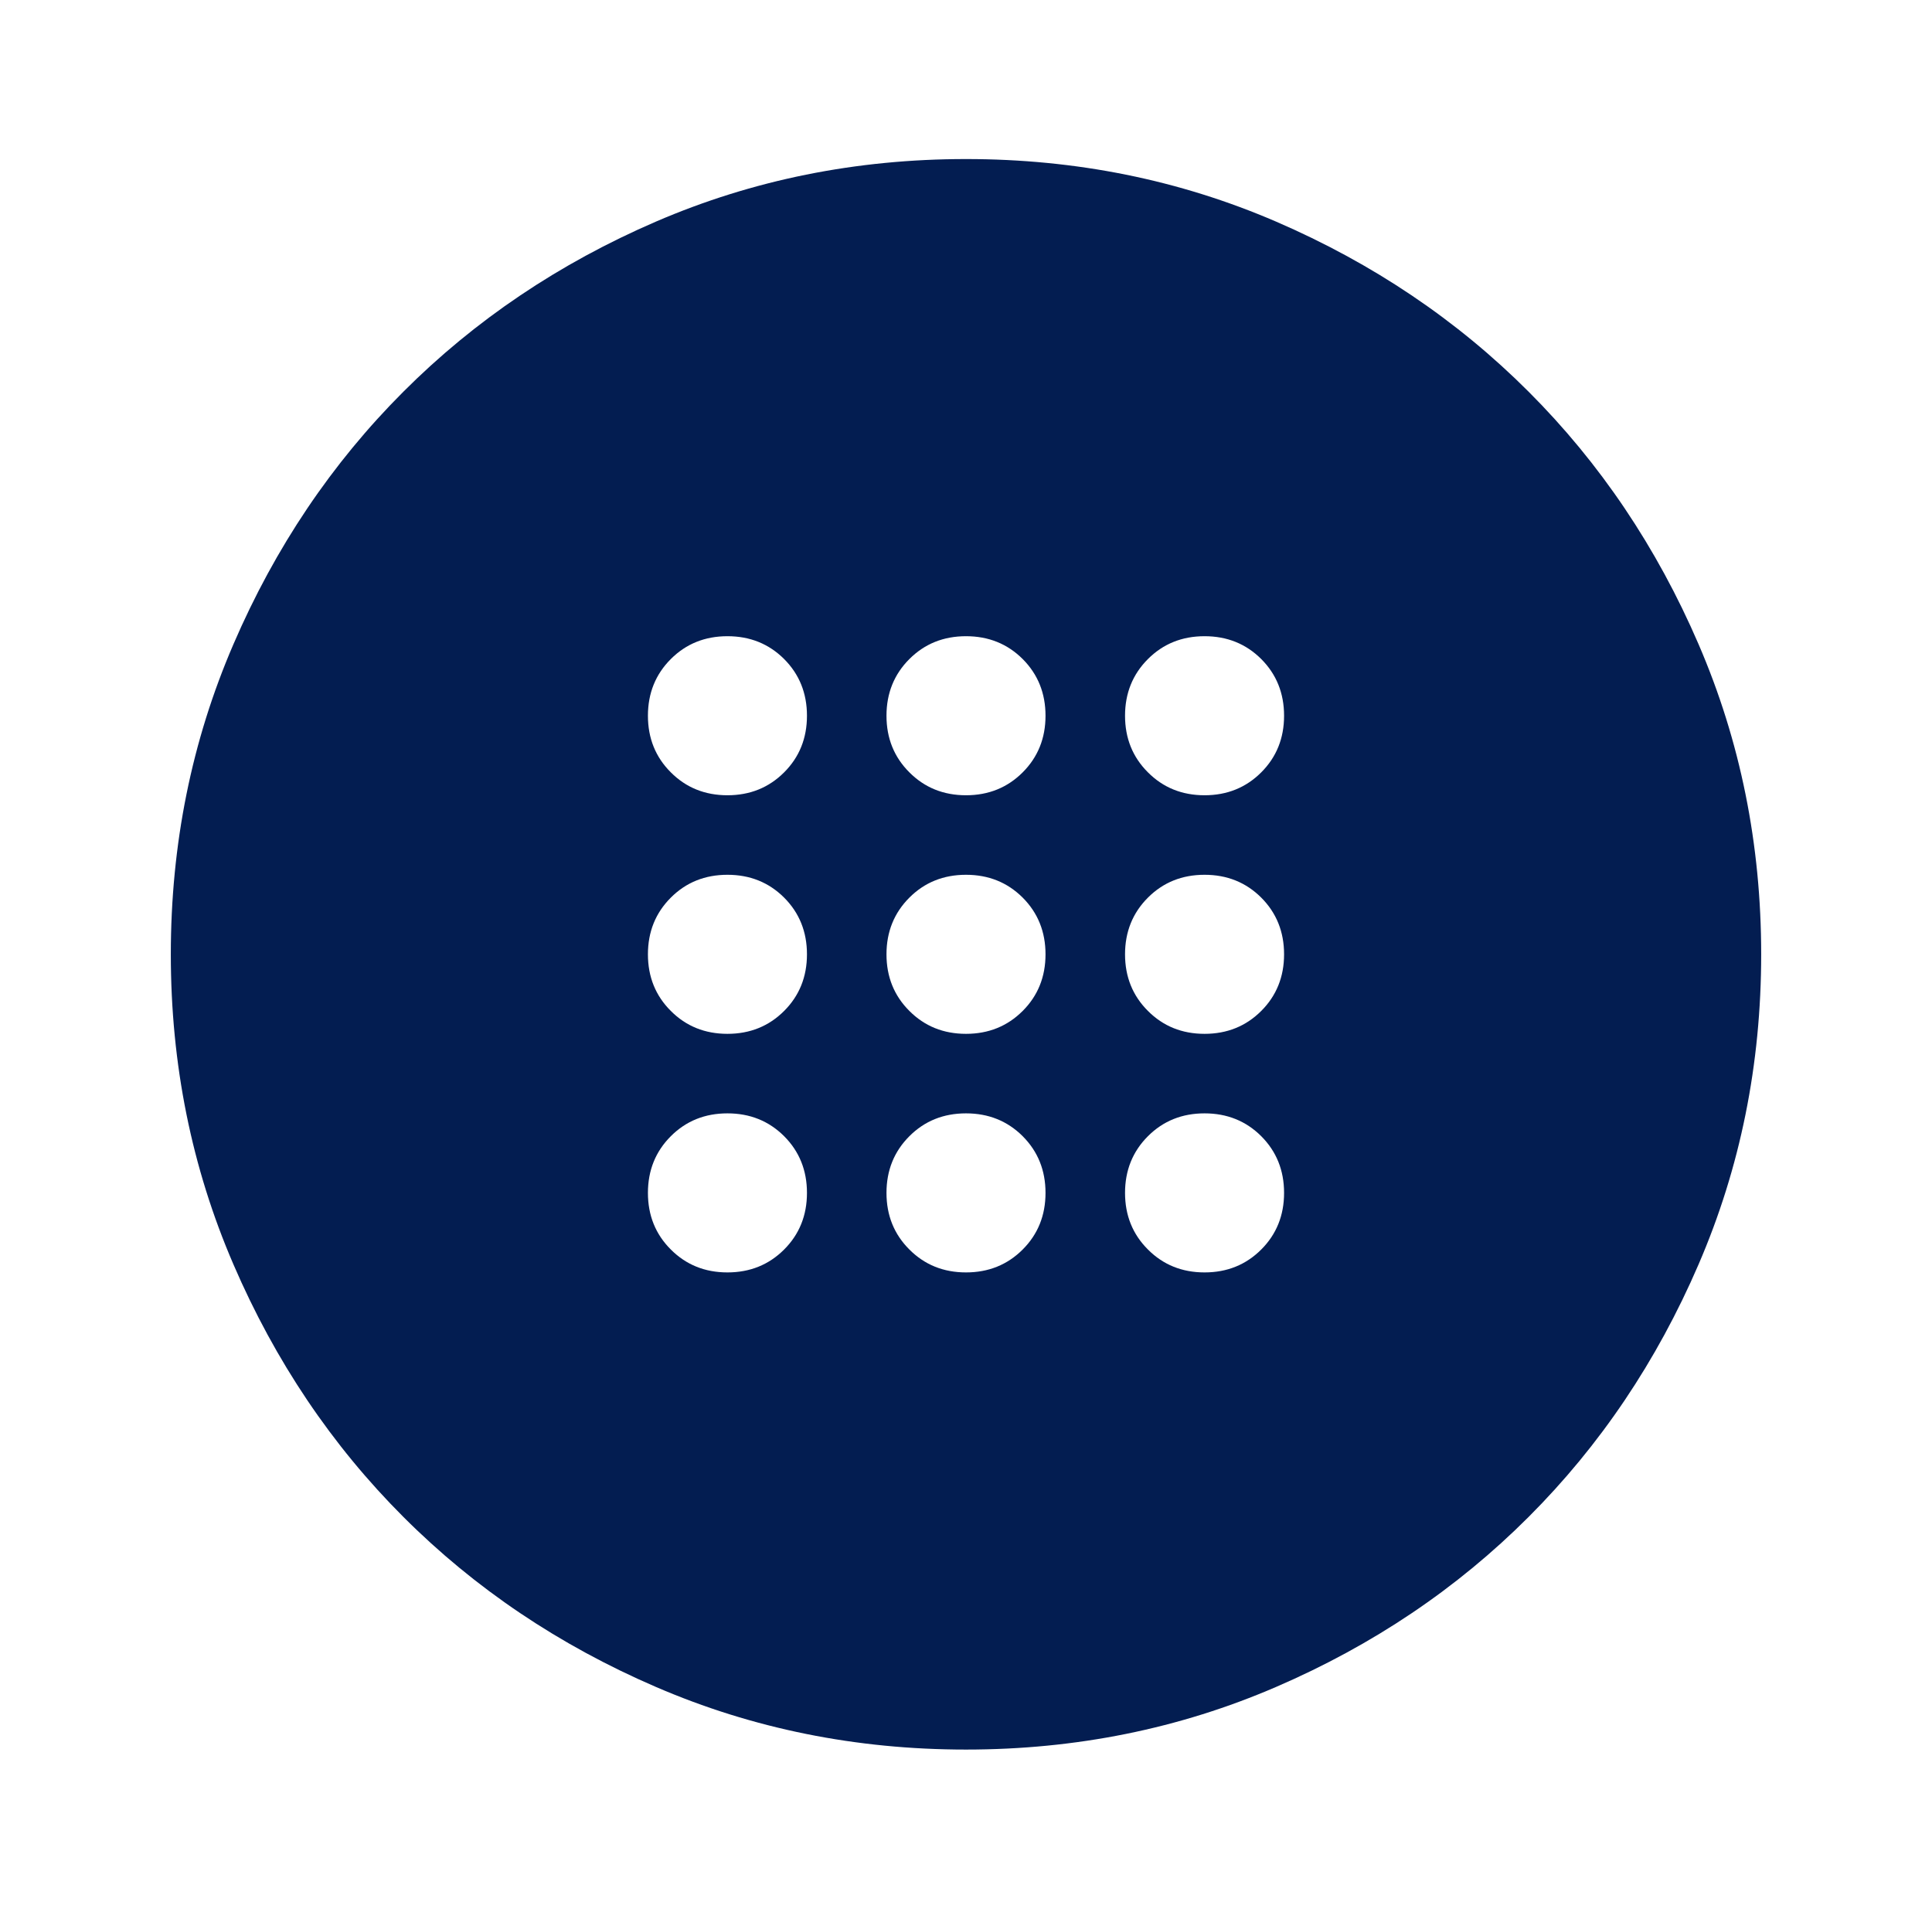 <svg width="82" height="81" viewBox="0 0 82 81" fill="none" xmlns="http://www.w3.org/2000/svg">
<path d="M41 43.875C41.956 43.875 42.758 43.551 43.406 42.903C44.052 42.257 44.375 41.456 44.375 40.5C44.375 39.544 44.052 38.742 43.406 38.094C42.758 37.448 41.956 37.125 41 37.125C40.044 37.125 39.243 37.448 38.597 38.094C37.949 38.742 37.625 39.544 37.625 40.5C37.625 41.456 37.949 42.257 38.597 42.903C39.243 43.551 40.044 43.875 41 43.875ZM51.125 43.875C52.081 43.875 52.883 43.551 53.531 42.903C54.177 42.257 54.5 41.456 54.5 40.5C54.5 39.544 54.177 38.742 53.531 38.094C52.883 37.448 52.081 37.125 51.125 37.125C50.169 37.125 49.368 37.448 48.722 38.094C48.074 38.742 47.75 39.544 47.75 40.5C47.75 41.456 48.074 42.257 48.722 42.903C49.368 43.551 50.169 43.875 51.125 43.875ZM30.875 43.875C31.831 43.875 32.633 43.551 33.281 42.903C33.927 42.257 34.25 41.456 34.25 40.5C34.25 39.544 33.927 38.742 33.281 38.094C32.633 37.448 31.831 37.125 30.875 37.125C29.919 37.125 29.118 37.448 28.472 38.094C27.824 38.742 27.5 39.544 27.5 40.5C27.5 41.456 27.824 42.257 28.472 42.903C29.118 43.551 29.919 43.875 30.875 43.875ZM41 54C41.956 54 42.758 53.676 43.406 53.028C44.052 52.382 44.375 51.581 44.375 50.625C44.375 49.669 44.052 48.867 43.406 48.219C42.758 47.573 41.956 47.25 41 47.25C40.044 47.25 39.243 47.573 38.597 48.219C37.949 48.867 37.625 49.669 37.625 50.625C37.625 51.581 37.949 52.382 38.597 53.028C39.243 53.676 40.044 54 41 54ZM51.125 54C52.081 54 52.883 53.676 53.531 53.028C54.177 52.382 54.5 51.581 54.5 50.625C54.5 49.669 54.177 48.867 53.531 48.219C52.883 47.573 52.081 47.25 51.125 47.25C50.169 47.25 49.368 47.573 48.722 48.219C48.074 48.867 47.75 49.669 47.75 50.625C47.75 51.581 48.074 52.382 48.722 53.028C49.368 53.676 50.169 54 51.125 54ZM30.875 54C31.831 54 32.633 53.676 33.281 53.028C33.927 52.382 34.25 51.581 34.25 50.625C34.25 49.669 33.927 48.867 33.281 48.219C32.633 47.573 31.831 47.25 30.875 47.25C29.919 47.25 29.118 47.573 28.472 48.219C27.824 48.867 27.5 49.669 27.5 50.625C27.5 51.581 27.824 52.382 28.472 53.028C29.118 53.676 29.919 54 30.875 54ZM41 33.75C41.956 33.75 42.758 33.426 43.406 32.778C44.052 32.132 44.375 31.331 44.375 30.375C44.375 29.419 44.052 28.617 43.406 27.969C42.758 27.323 41.956 27 41 27C40.044 27 39.243 27.323 38.597 27.969C37.949 28.617 37.625 29.419 37.625 30.375C37.625 31.331 37.949 32.132 38.597 32.778C39.243 33.426 40.044 33.75 41 33.75ZM51.125 33.75C52.081 33.75 52.883 33.426 53.531 32.778C54.177 32.132 54.5 31.331 54.5 30.375C54.5 29.419 54.177 28.617 53.531 27.969C52.883 27.323 52.081 27 51.125 27C50.169 27 49.368 27.323 48.722 27.969C48.074 28.617 47.75 29.419 47.75 30.375C47.75 31.331 48.074 32.132 48.722 32.778C49.368 33.426 50.169 33.75 51.125 33.75ZM30.875 33.75C31.831 33.75 32.633 33.426 33.281 32.778C33.927 32.132 34.25 31.331 34.25 30.375C34.25 29.419 33.927 28.617 33.281 27.969C32.633 27.323 31.831 27 30.875 27C29.919 27 29.118 27.323 28.472 27.969C27.824 28.617 27.5 29.419 27.5 30.375C27.5 31.331 27.824 32.132 28.472 32.778C29.118 33.426 29.919 33.75 30.875 33.75ZM41 74.25C36.331 74.25 31.944 73.364 27.837 71.591C23.731 69.82 20.159 67.416 17.122 64.378C14.084 61.341 11.68 57.769 9.909 53.663C8.136 49.556 7.25 45.169 7.25 40.5C7.25 35.831 8.136 31.444 9.909 27.337C11.68 23.231 14.084 19.659 17.122 16.622C20.159 13.584 23.731 11.179 27.837 9.406C31.944 7.635 36.331 6.75 41 6.75C45.669 6.75 50.056 7.635 54.163 9.406C58.269 11.179 61.841 13.584 64.878 16.622C67.916 19.659 70.32 23.231 72.091 27.337C73.864 31.444 74.75 35.831 74.75 40.5C74.75 45.169 73.864 49.556 72.091 53.663C70.32 57.769 67.916 61.341 64.878 64.378C61.841 67.416 58.269 69.82 54.163 71.591C50.056 73.364 45.669 74.25 41 74.25Z" fill="#031D51"/>
</svg>
